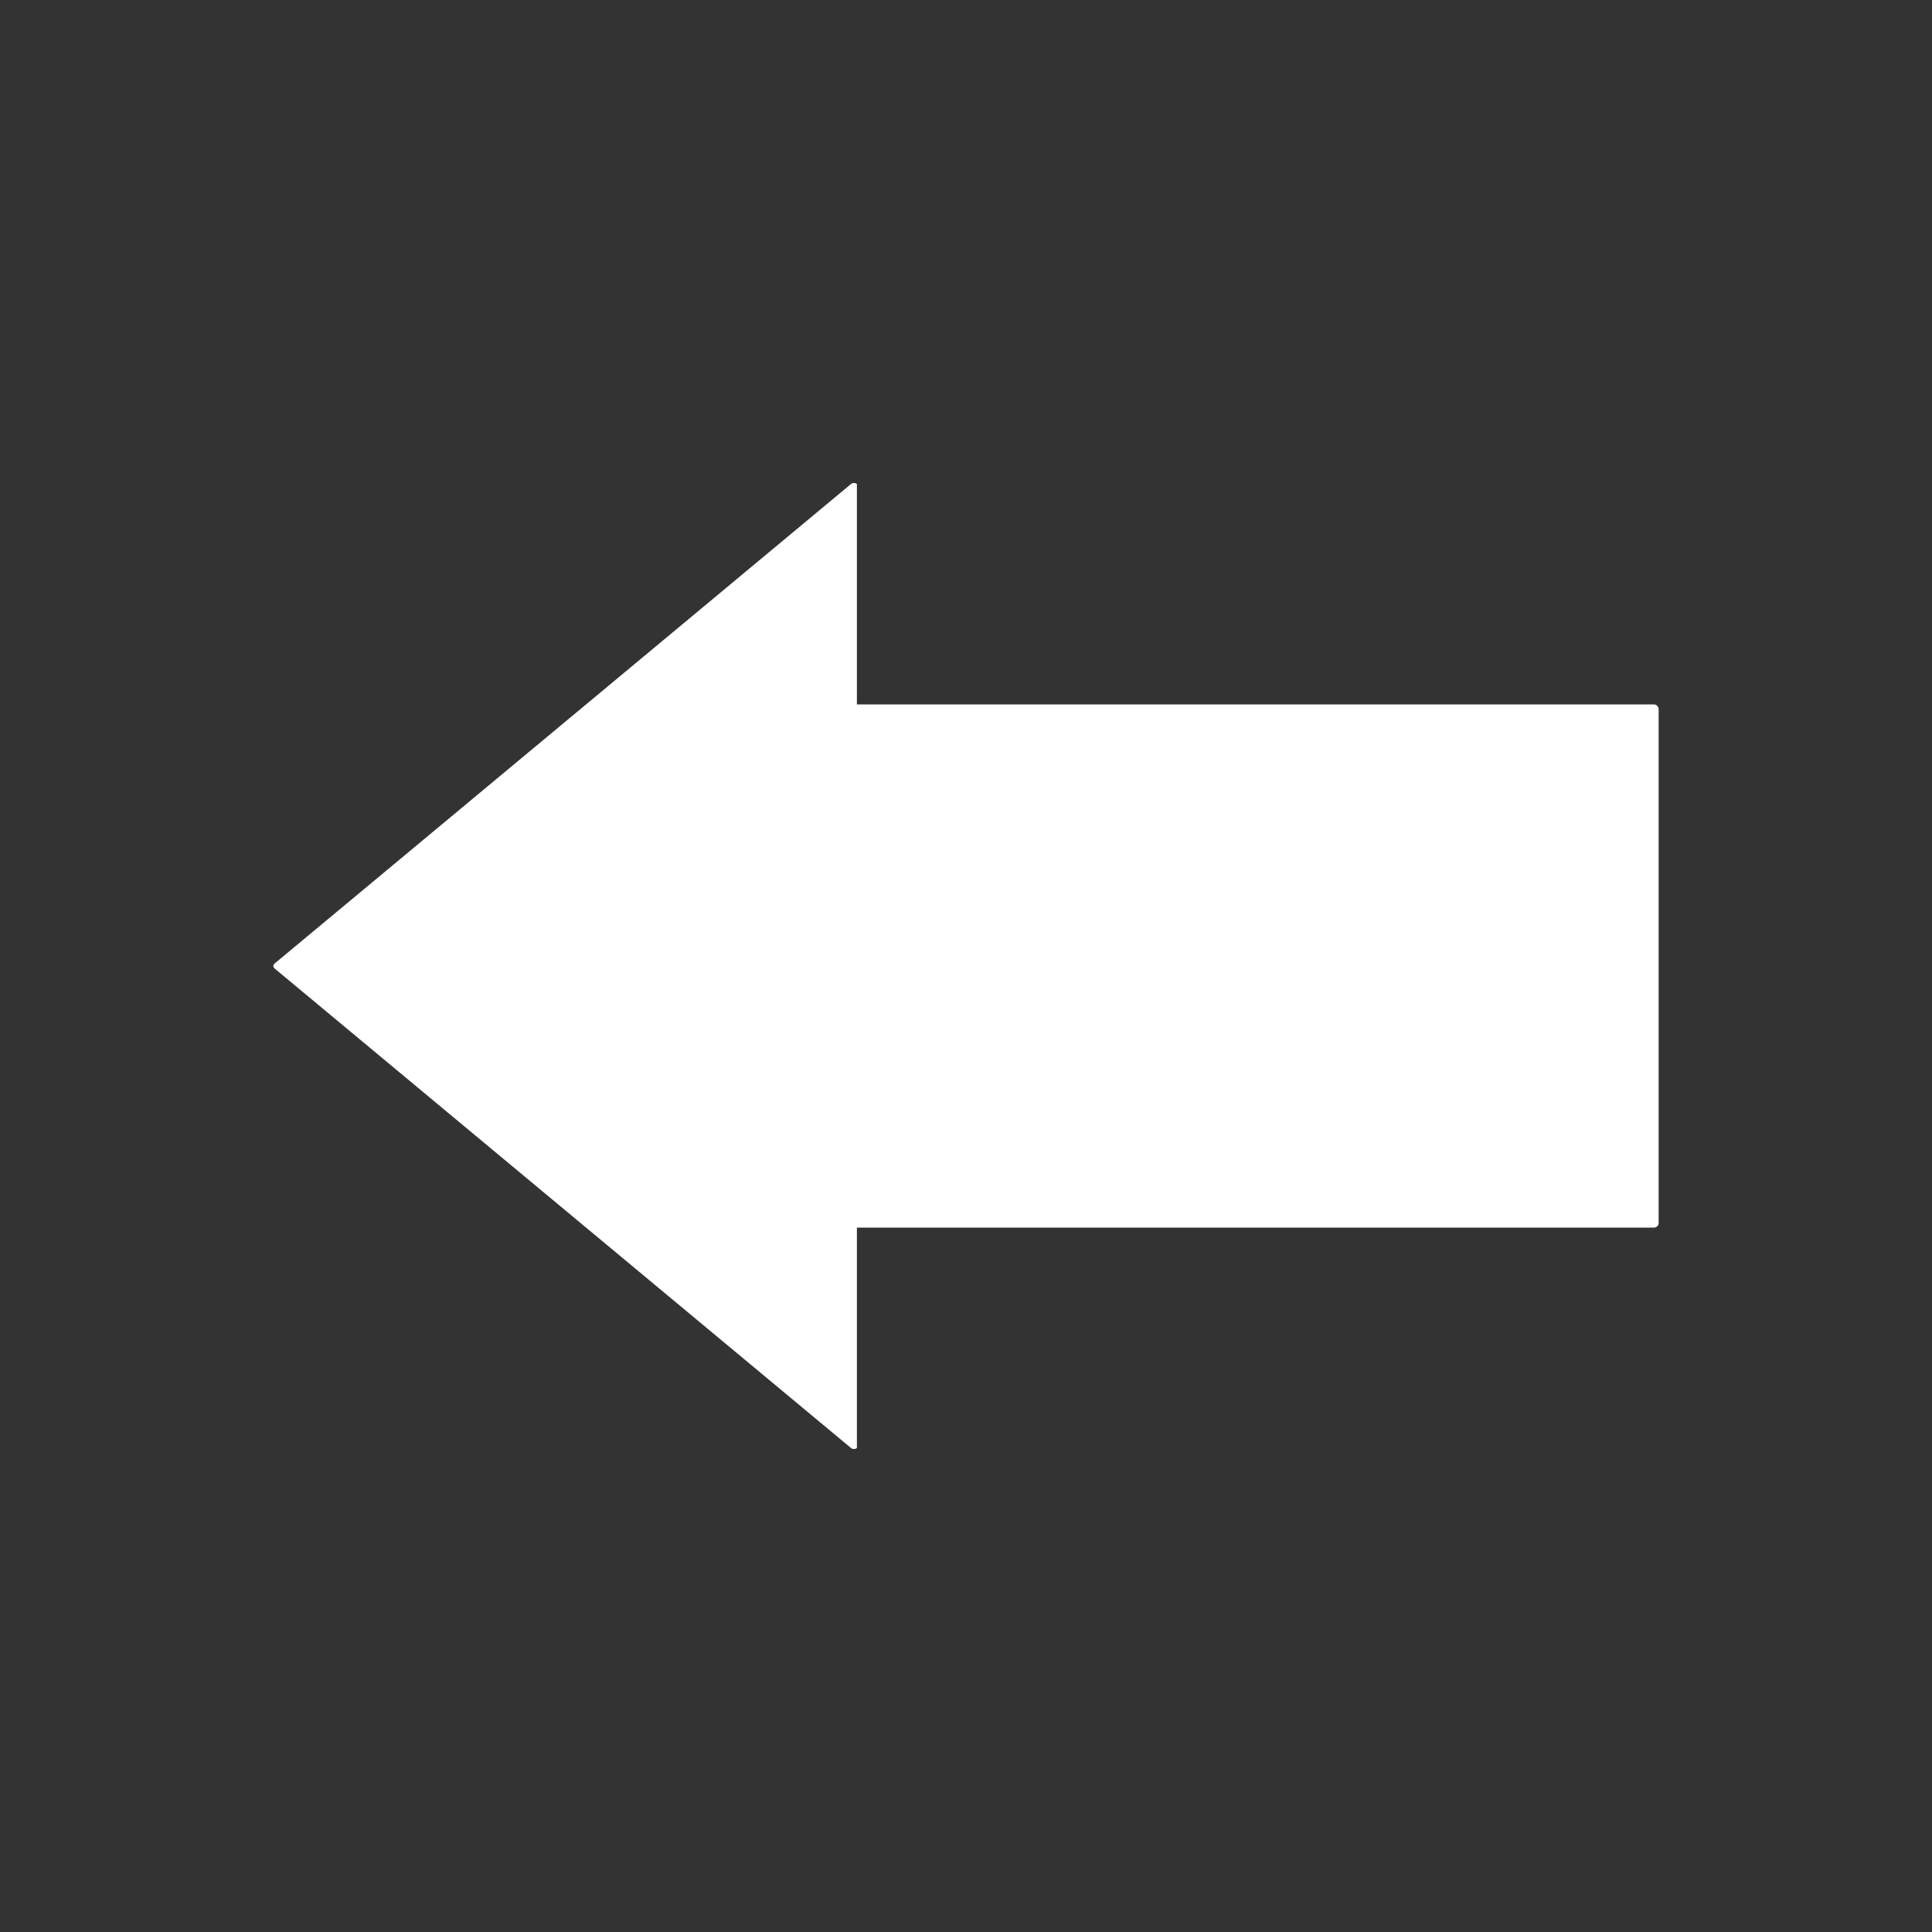 <?xml version="1.0" encoding="UTF-8" standalone="no"?>
<!-- Created with Inkscape (http://www.inkscape.org/) -->

<svg
   width="100mm"
   height="100mm"
   viewBox="0 0 100 100"
   version="1.1"
   id="svg1214"
   inkscape:version="1.1.2 (b8e25be833, 2022-02-05)"
   sodipodi:docname="btn.svg"
   xmlns:inkscape="http://www.inkscape.org/namespaces/inkscape"
   xmlns:sodipodi="http://sodipodi.sourceforge.net/DTD/sodipodi-0.dtd"
   xmlns="http://www.w3.org/2000/svg"
   xmlns:svg="http://www.w3.org/2000/svg">
  <rect x="0" y="0" width="100" height="100" fill="#333333" stroke="none"/>
  <sodipodi:namedview
     id="namedview1216"
     pagecolor="#ffffff"
     bordercolor="#666666"
     borderopacity="1.0"
     inkscape:pageshadow="2"
     inkscape:pageopacity="0.0"
     inkscape:pagecheckerboard="0"
     inkscape:document-units="mm"
     showgrid="false"
     inkscape:zoom="0.70710678"
     inkscape:cx="-125.1579"
     inkscape:cy="155.56349"
     inkscape:window-width="1831"
     inkscape:window-height="1057"
     inkscape:window-x="81"
     inkscape:window-y="-8"
     inkscape:window-maximized="1"
     inkscape:current-layer="g3023"
     width="100mm" />
  <defs
     id="defs1211" />
  <g
     inkscape:label="maru"
     inkscape:groupmode="layer"
     id="layer1"
     style="display:none">
    <path
       style="fill:#00d6ba;fill-opacity:1;fill-rule:evenodd;stroke:#fffffe;stroke-width:0;stroke-linejoin:round;stroke-miterlimit:4;stroke-dasharray:none"
       id="path1655"
       sodipodi:type="arc"
       sodipodi:cx="49.999966"
       sodipodi:cy="50"
       sodipodi:rx="49.999966"
       sodipodi:ry="49.999962"
       sodipodi:start="1.5790971"
       sodipodi:end="1.5790727"
       sodipodi:arc-type="slice"
       d="M 49.585,99.998 A 50,50 0 0 1 0.002,49.585 50,50 0 0 1 50.414,0.002 50,50 0 0 1 99.998,50.414 50,50 0 0 1 49.586,99.998 L 50,50 Z" />
    <rect
       style="fill:#00d6ba;fill-rule:evenodd;stroke:#fffffe;stroke-width:0;stroke-linejoin:round"
       id="rect876"
       width="50"
       height="50"
       x="26.252"
       y="26.872"
       ry="0.365" />
  </g>
  <g
     inkscape:label="maru薄い"
     inkscape:groupmode="layer"
     id="g3023"
     style="display:none">
    <path
       style="fill:#00a38e;fill-opacity:1;fill-rule:evenodd;stroke:#fffffe;stroke-width:0;stroke-linejoin:round;stroke-miterlimit:4;stroke-dasharray:none"
       id="path3019"
       sodipodi:type="arc"
       sodipodi:cx="49.999966"
       sodipodi:cy="50"
       sodipodi:rx="49.999966"
       sodipodi:ry="49.999962"
       sodipodi:start="1.5790971"
       sodipodi:end="1.5790727"
       sodipodi:arc-type="slice"
       d="M 49.585,99.998 A 50,50 0 0 1 0.002,49.585 50,50 0 0 1 50.414,0.002 50,50 0 0 1 99.998,50.414 50,50 0 0 1 49.586,99.998 L 50,50 Z" />
  </g>
  <g
     inkscape:groupmode="layer"
     id="layer2"
     inkscape:label="再生ボタン"
     style="display:none">
    <path
       id="rect1622"
       style="fill:#f8fffe;fill-rule:evenodd;stroke:#fffffe;stroke-width:0;stroke-linejoin:round"
       d="M 34.699,25 78.001,50 34.699,75 Z"
       sodipodi:nodetypes="cccc"
       inkscape:transform-center-x="-8.4252226"
       inkscape:transform-center-y="-0.74835465" />
  </g>
  <g
     inkscape:groupmode="layer"
     id="g3017"
     inkscape:label="再生ボタン反転"
     style="display:none">
    <path
       id="path3015"
       style="fill:#f8fffe;fill-rule:evenodd;stroke:#fffffe;stroke-width:0;stroke-linejoin:round"
       d="m 65.913,76.497 -43.301,-25 43.301,-25 z"
       sodipodi:nodetypes="cccc"
       inkscape:transform-center-x="8.4252224"
       inkscape:transform-center-y="0.74835435" />
  </g>
  <g
     inkscape:groupmode="layer"
     id="layer3"
     inkscape:label="一時停止"
     style="display:none">
    <rect
       style="fill:#f8fffe;fill-opacity:1;fill-rule:evenodd;stroke:#fffffe;stroke-width:0;stroke-linejoin:round"
       id="rect2855"
       width="10"
       height="50"
       x="28"
       y="25" />
    <rect
       style="fill:#f8fffe;fill-opacity:1;fill-rule:evenodd;stroke:#fffffe;stroke-width:0;stroke-linejoin:round"
       id="rect2855-3"
       width="10"
       height="50"
       x="62"
       y="25" />
  </g>
  <g
     inkscape:groupmode="layer"
     id="layer4"
     inkscape:label="最初に戻る">
    <rect
       style="fill:#ffffff;fill-opacity:1;fill-rule:evenodd;stroke:#fffffe;stroke-width:0;stroke-linejoin:round"
       id="rect875"
       width="42.048"
       height="27.081"
       x="43.803"
       y="36.46"
       ry="0.238" />
    <path
       id="rect1141"
       style="fill:#ffffff;fill-rule:evenodd;stroke:#fffffe;stroke-width:0;stroke-linejoin:round"
       d="m 44.353,74.947 c -0.085,0.071 -0.222,0.071 -0.307,0 L 14.213,50.128 c -0.085,-0.071 -0.085,-0.184 0,-0.255 l 29.833,-24.819 c 0.085,-0.071 0.222,-0.071 0.307,0 z"
       sodipodi:nodetypes="csssscc" />
  </g>
</svg>

